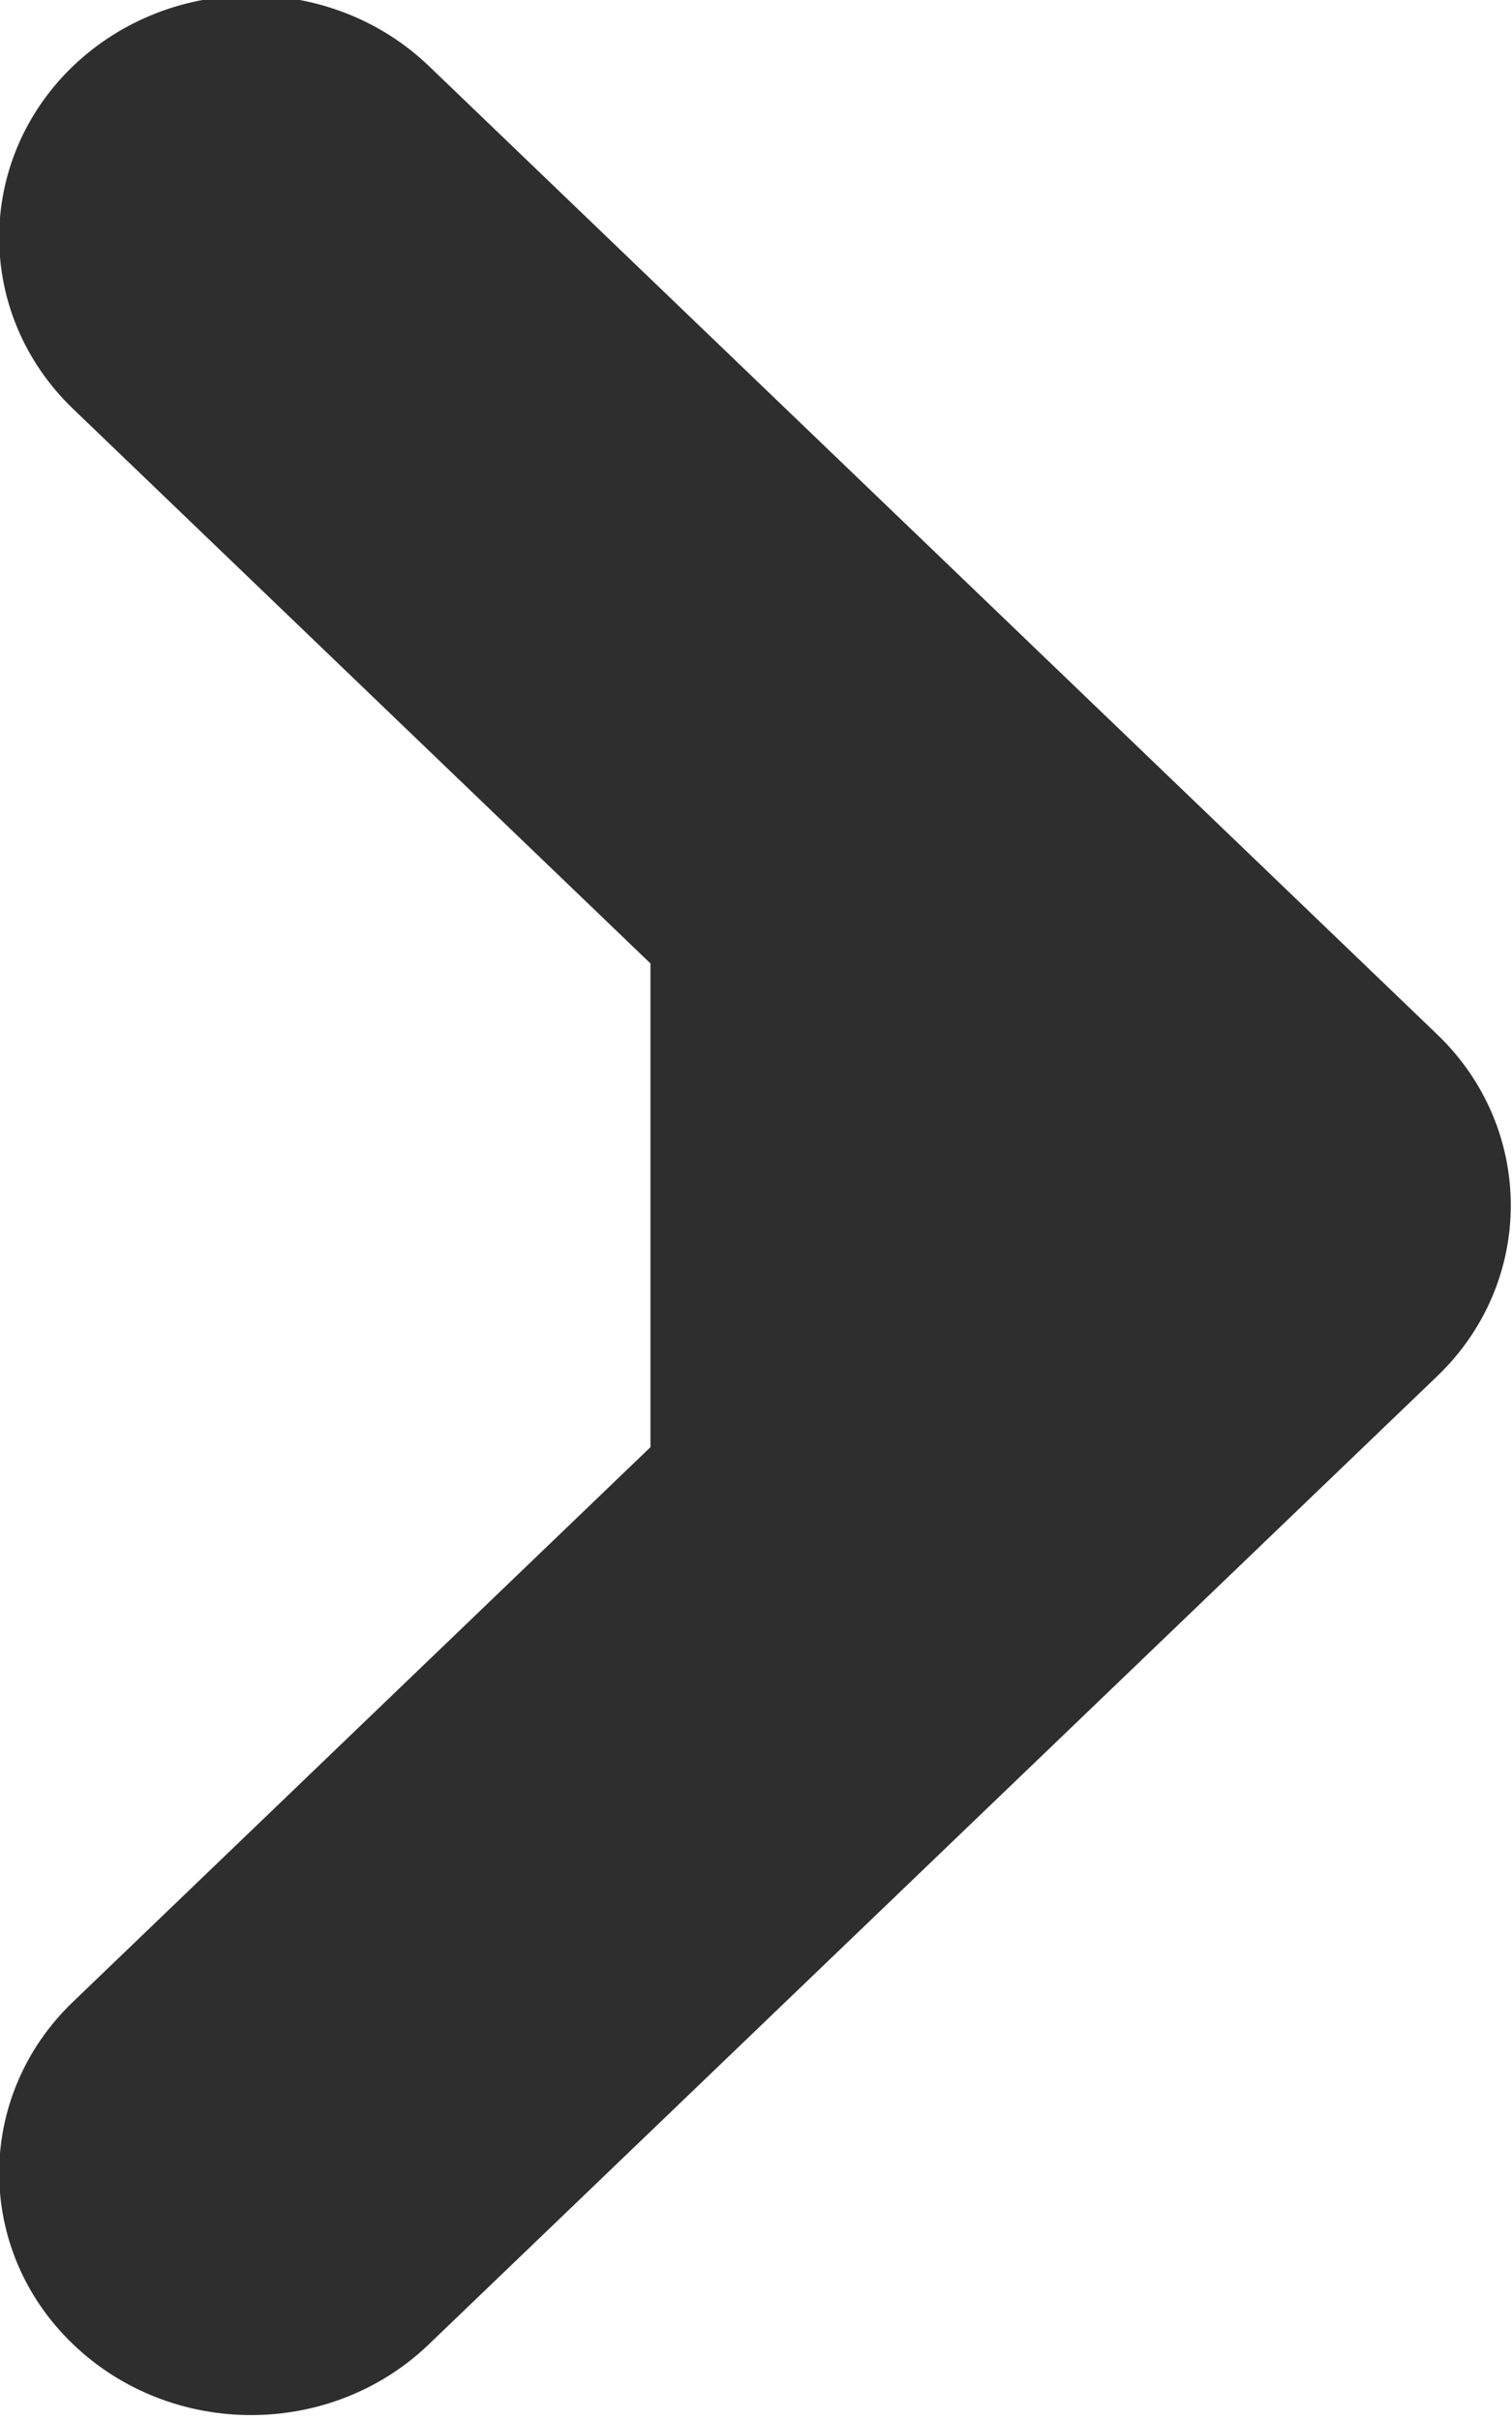 <svg 
 xmlns="http://www.w3.org/2000/svg"
 xmlns:xlink="http://www.w3.org/1999/xlink"
 width="5px" height="8px">
<path fill-rule="evenodd"  fill="rgb(47, 46, 46)"
 d="M2.151,4.784 L0.241,6.618 C-0.084,6.930 -0.084,7.437 0.241,7.749 C0.567,8.062 1.094,8.062 1.419,7.749 L4.752,4.550 C4.915,4.394 4.996,4.189 4.996,3.985 C4.996,3.780 4.915,3.575 4.752,3.419 L1.419,0.219 C1.094,-0.093 0.567,-0.093 0.241,0.219 C-0.084,0.532 -0.084,1.038 0.241,1.351 L2.151,3.185 "/>
</svg>